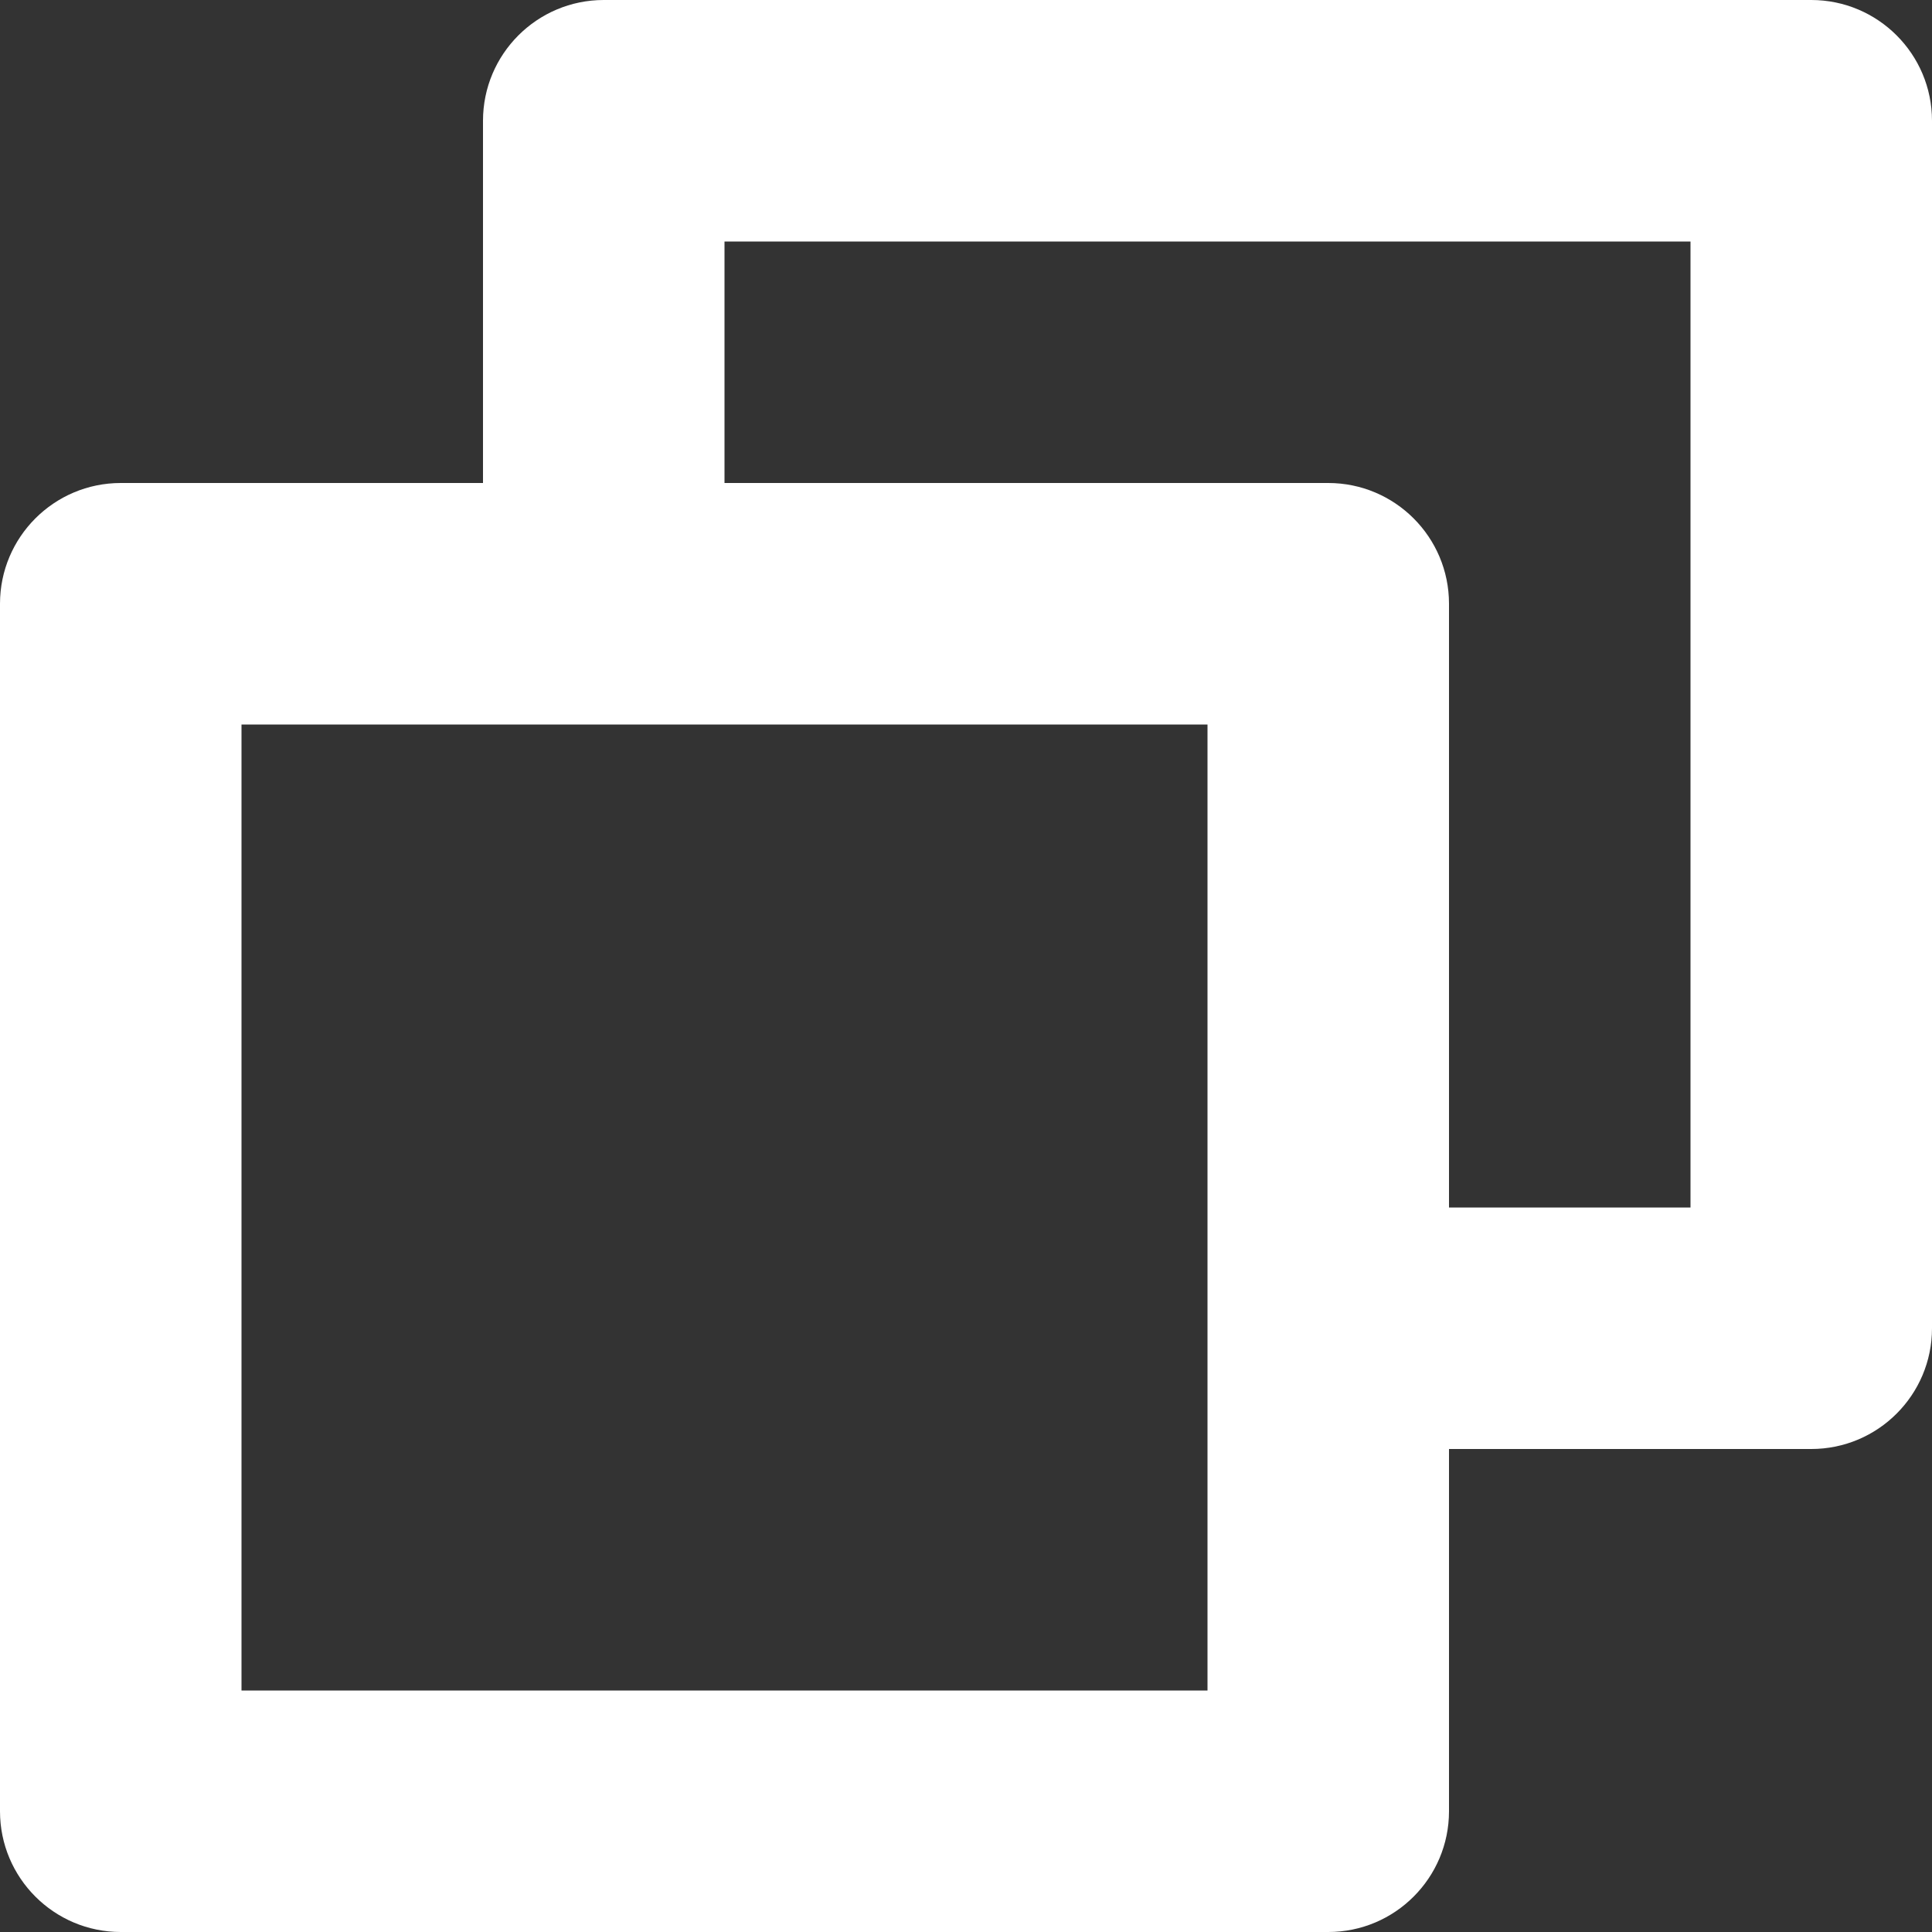 <svg t="1585543311954" class="icon" viewBox="0 0 1024 1024" version="1.1" xmlns="http://www.w3.org/2000/svg" p-id="12380" width="15" height="15"><rect x="0" y="0" width="1024" height="1024" fill="#333333" stroke="none"/><path d="M960 0h-640C284.672 0 256 28.672 256 64V256H64C28.672 256 0 284.672 0 320v640c0 35.328 28.672 64 64 64h640c35.328 0 64-28.672 64-64V768h192c35.328 0 64-28.672 64-64v-640C1024 28.672 995.328 0 960 0zM640 896H128V384h512v512z m256-256h-128V320c0-35.328-28.672-64-64-64H384V128h512v512z" p-id="12381" data-spm-anchor-id="a313x.7781069.0.i13" class="selected" fill="#ffffff"></path></svg>